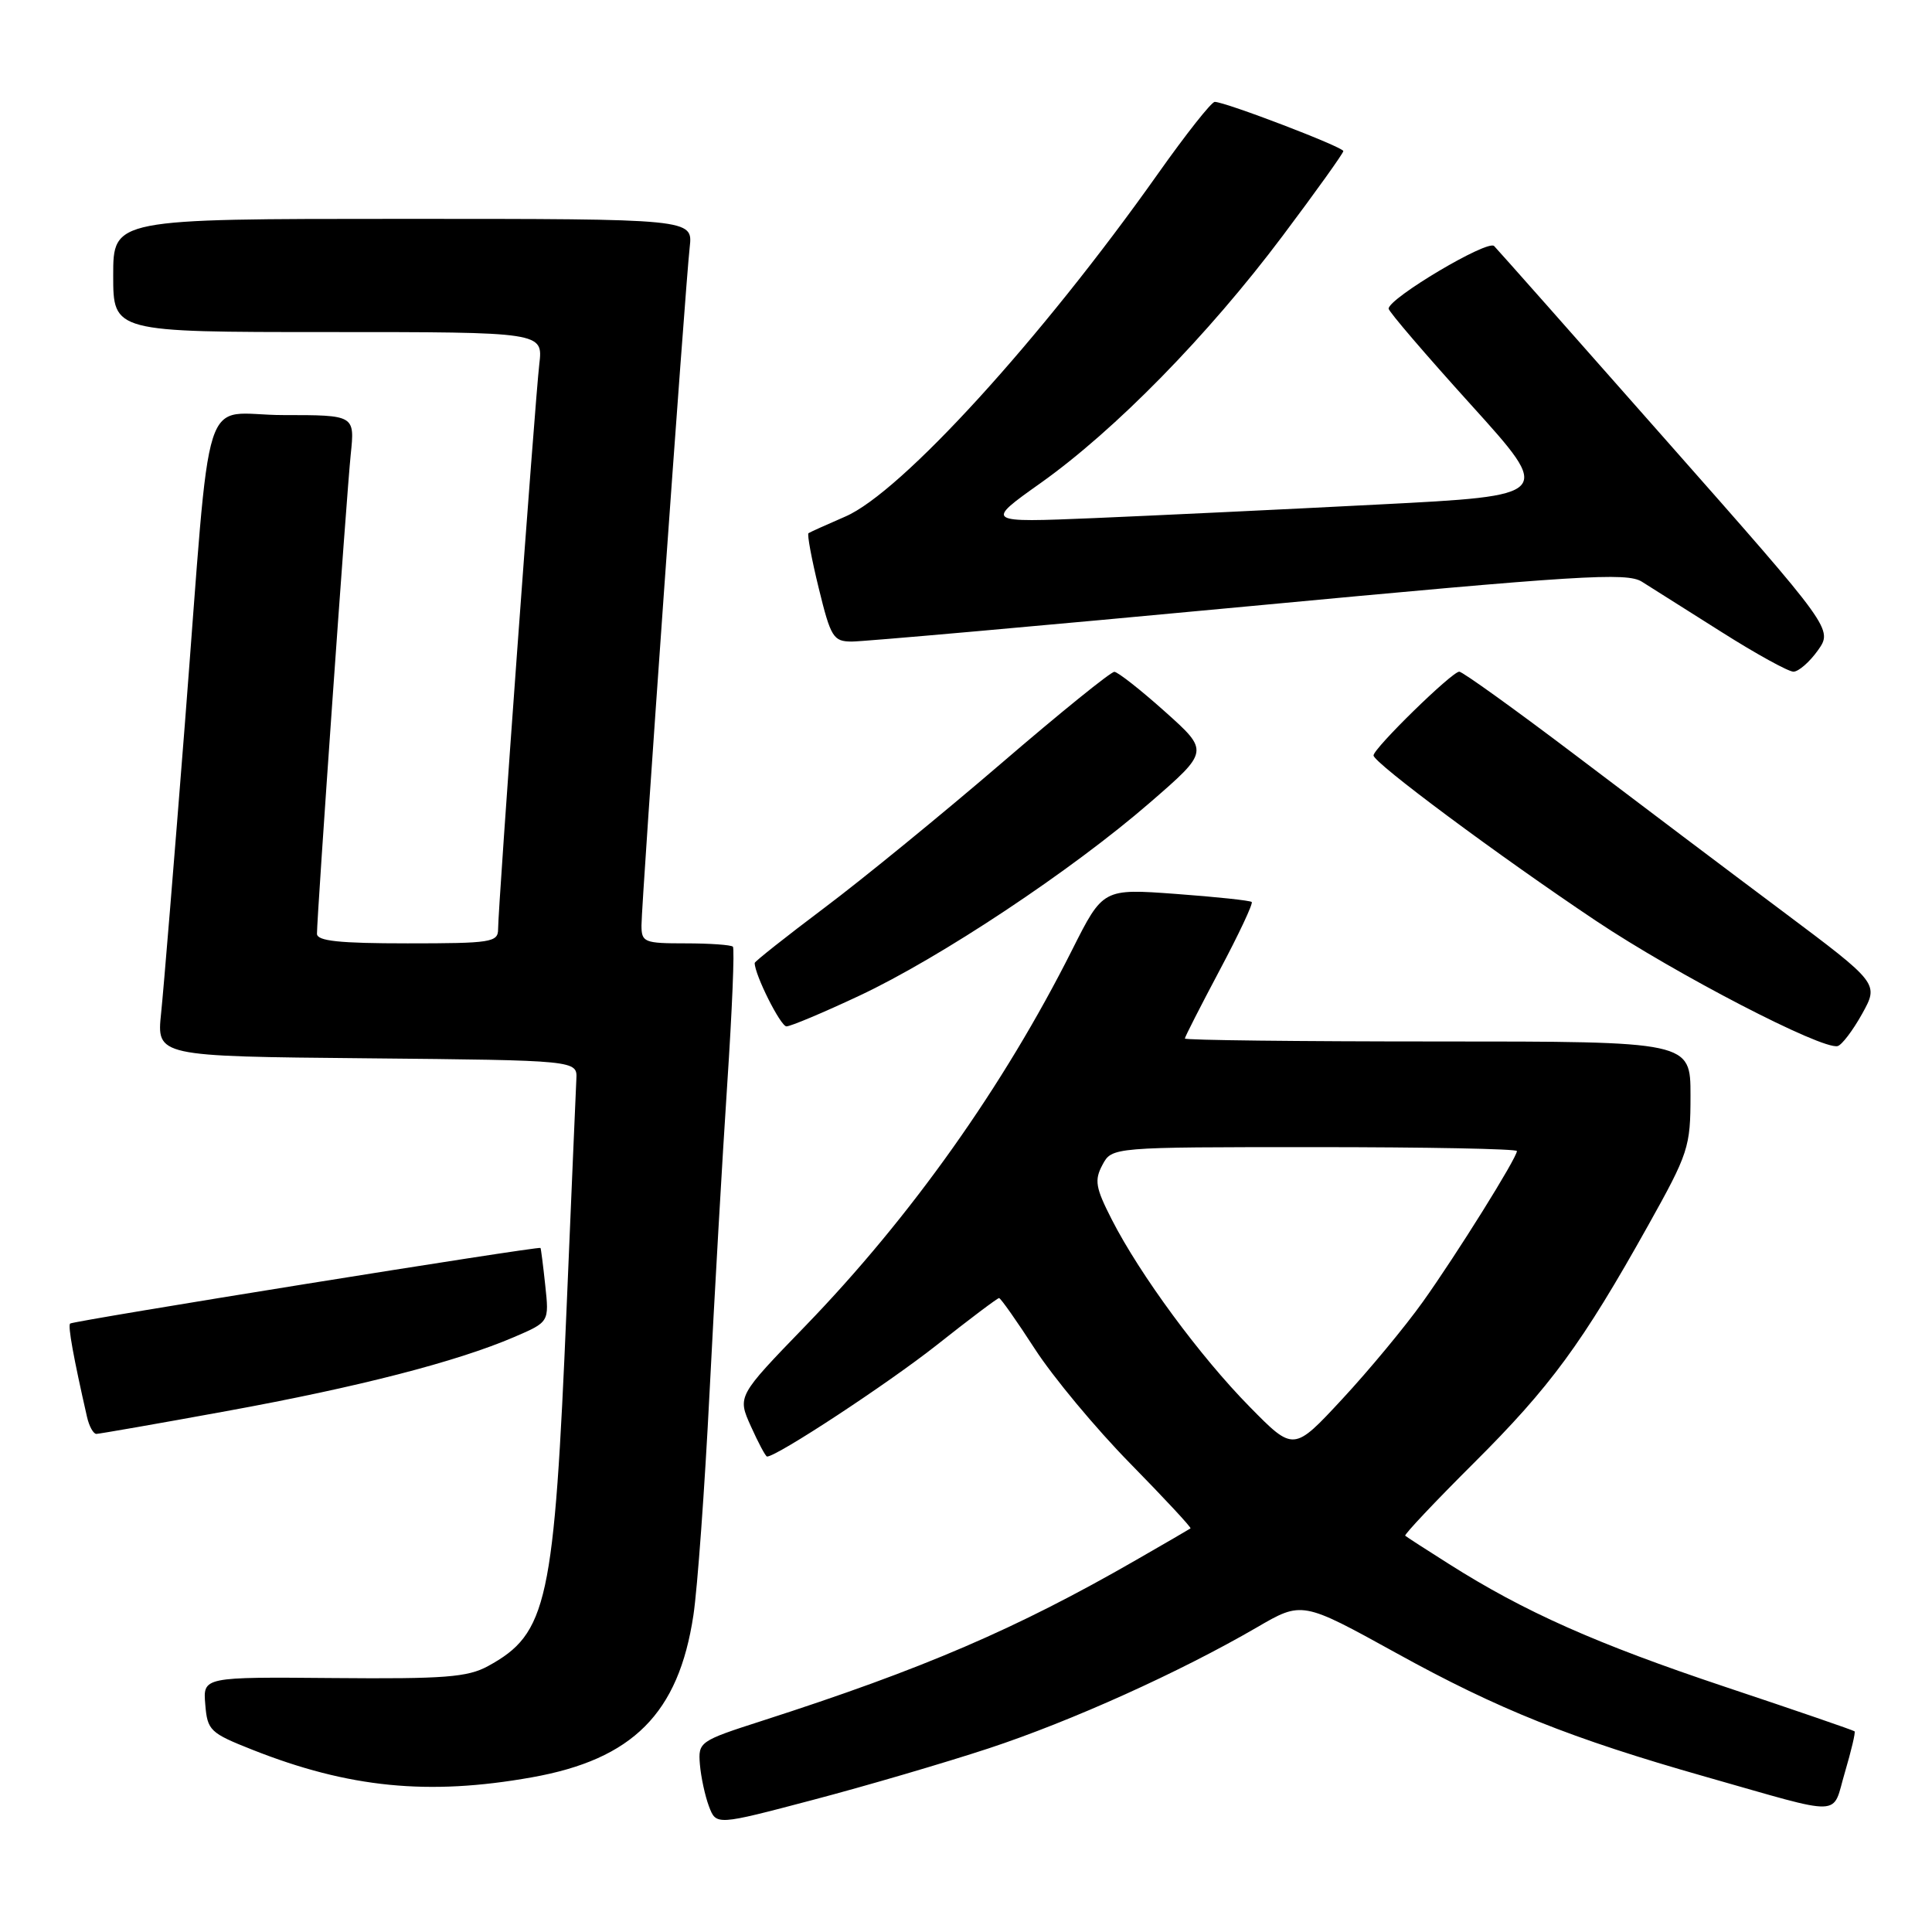 <?xml version="1.0" encoding="UTF-8" standalone="no"?>
<!DOCTYPE svg PUBLIC "-//W3C//DTD SVG 1.1//EN" "http://www.w3.org/Graphics/SVG/1.1/DTD/svg11.dtd" >
<svg xmlns="http://www.w3.org/2000/svg" xmlns:xlink="http://www.w3.org/1999/xlink" version="1.1" viewBox="0 0 256 256">
 <g >
 <path fill="currentColor"
d=" M 131.00 231.67 C 141.98 228.05 156.29 221.59 166.52 215.65 C 172.53 212.15 172.53 212.15 185.02 219.04 C 198.56 226.52 208.17 230.36 226.00 235.43 C 244.70 240.74 242.68 240.81 244.46 234.84 C 245.30 231.99 245.88 229.55 245.74 229.41 C 245.60 229.27 237.89 226.62 228.60 223.52 C 211.51 217.81 202.00 213.58 192.00 207.24 C 188.97 205.33 186.36 203.64 186.20 203.49 C 186.03 203.35 190.12 199.01 195.29 193.86 C 205.45 183.74 209.65 178.01 218.37 162.41 C 223.75 152.78 224.00 152.01 224.00 145.16 C 224.00 138.00 224.00 138.00 190.50 138.00 C 172.07 138.00 157.00 137.83 157.00 137.61 C 157.00 137.40 159.08 133.33 161.61 128.56 C 164.15 123.79 166.06 119.72 165.86 119.52 C 165.65 119.32 161.14 118.84 155.82 118.45 C 146.15 117.74 146.15 117.74 142.06 125.87 C 132.99 143.91 120.72 161.22 106.72 175.69 C 97.70 185.01 97.70 185.01 99.50 189.00 C 100.49 191.20 101.45 193.00 101.64 193.00 C 102.95 193.00 117.60 183.37 124.09 178.25 C 128.43 174.81 132.17 172.00 132.38 172.00 C 132.59 172.00 134.73 175.04 137.13 178.75 C 139.53 182.46 145.21 189.29 149.75 193.91 C 154.29 198.54 157.89 202.41 157.75 202.52 C 157.61 202.62 154.35 204.52 150.50 206.73 C 134.66 215.84 122.34 221.14 101.00 228.01 C 92.67 230.69 92.50 230.81 92.74 233.79 C 92.88 235.46 93.42 237.97 93.94 239.35 C 94.90 241.88 94.90 241.88 107.70 238.50 C 114.74 236.65 125.22 233.57 131.00 231.67 Z  M 70.45 235.51 C 83.85 233.13 89.92 227.04 91.88 214.03 C 92.42 210.44 93.38 197.15 94.02 184.50 C 94.66 171.85 95.71 153.49 96.36 143.69 C 97.01 133.89 97.35 125.68 97.11 125.44 C 96.86 125.20 94.04 125.00 90.83 125.00 C 85.35 125.00 85.00 124.86 85.00 122.61 C 85.00 119.60 90.81 37.82 91.39 32.75 C 91.81 29.00 91.81 29.00 53.40 29.00 C 15.00 29.00 15.00 29.00 15.00 36.50 C 15.00 44.00 15.00 44.00 43.48 44.00 C 71.96 44.00 71.96 44.00 71.46 48.25 C 70.90 52.98 66.00 120.15 66.00 123.12 C 66.00 124.86 65.08 125.00 54.00 125.00 C 44.96 125.00 42.00 124.69 42.00 123.73 C 42.00 121.28 45.93 65.45 46.47 60.25 C 47.02 55.00 47.02 55.00 37.57 55.00 C 26.39 55.00 28.11 49.62 24.49 96.00 C 23.09 113.88 21.68 131.08 21.35 134.23 C 20.75 139.97 20.75 139.97 48.62 140.23 C 76.50 140.50 76.50 140.50 76.37 143.00 C 76.30 144.38 75.73 157.88 75.09 173.00 C 73.43 212.44 72.55 216.45 64.66 220.77 C 61.97 222.24 58.91 222.48 44.20 222.35 C 26.89 222.20 26.89 222.20 27.20 225.85 C 27.48 229.30 27.83 229.63 33.44 231.85 C 46.22 236.91 56.76 237.95 70.45 235.51 Z  M 30.00 186.98 C 47.51 183.79 60.53 180.43 68.14 177.16 C 72.77 175.17 72.77 175.17 72.25 170.33 C 71.97 167.68 71.68 165.44 71.62 165.36 C 71.40 165.09 9.64 175.02 9.29 175.38 C 8.98 175.69 9.73 179.86 11.53 187.75 C 11.81 188.99 12.37 190.00 12.77 190.00 C 13.17 189.99 20.93 188.64 30.00 186.98 Z  M 246.74 134.34 C 248.97 130.32 248.97 130.32 236.24 120.78 C 229.23 115.54 216.90 106.24 208.83 100.12 C 200.76 94.01 193.79 89.00 193.36 89.00 C 192.39 89.00 182.00 99.16 182.00 100.10 C 182.00 101.07 198.62 113.42 211.47 122.01 C 222.06 129.09 241.45 139.14 243.50 138.61 C 244.05 138.47 245.51 136.55 246.74 134.34 Z  M 113.84 131.95 C 124.59 126.91 142.01 115.34 152.36 106.36 C 160.23 99.54 160.23 99.54 154.36 94.29 C 151.14 91.41 148.12 89.04 147.66 89.02 C 147.19 89.01 140.44 94.47 132.66 101.16 C 124.87 107.85 114.34 116.46 109.25 120.28 C 104.16 124.11 100.00 127.40 100.00 127.60 C 100.00 129.16 103.43 136.00 104.21 136.00 C 104.76 136.00 109.09 134.18 113.84 131.95 Z  M 240.87 86.19 C 242.87 83.37 242.87 83.37 220.86 58.44 C 208.76 44.72 198.46 33.09 197.98 32.60 C 197.12 31.72 184.00 39.52 184.00 40.90 C 184.00 41.27 188.90 46.99 194.90 53.62 C 205.80 65.67 205.80 65.67 182.65 66.85 C 169.92 67.51 152.97 68.31 145.00 68.65 C 130.50 69.25 130.50 69.25 137.91 63.99 C 147.78 56.97 160.05 44.45 169.93 31.29 C 174.37 25.38 178.00 20.30 178.00 20.02 C 177.99 19.48 162.36 13.50 160.96 13.50 C 160.52 13.50 157.15 17.77 153.45 23.00 C 137.96 44.91 119.40 65.27 112.00 68.45 C 109.53 69.52 107.33 70.51 107.13 70.65 C 106.93 70.79 107.54 74.08 108.49 77.95 C 110.08 84.46 110.42 85.00 112.86 85.01 C 114.31 85.02 137.95 82.92 165.40 80.34 C 209.34 76.21 215.56 75.82 217.56 77.08 C 218.80 77.86 223.56 80.86 228.12 83.75 C 232.68 86.64 236.97 89.00 237.64 89.00 C 238.31 89.00 239.77 87.73 240.87 86.19 Z  M 165.59 186.41 C 159.03 179.75 151.06 168.92 147.32 161.60 C 145.16 157.37 144.99 156.39 146.08 154.35 C 147.34 152.00 147.34 152.00 174.17 152.00 C 188.93 152.00 201.00 152.23 201.00 152.52 C 201.00 153.42 193.00 166.24 188.54 172.49 C 186.18 175.80 181.36 181.61 177.83 185.41 C 171.41 192.33 171.41 192.33 165.59 186.41 Z "/>
</g>
</svg>